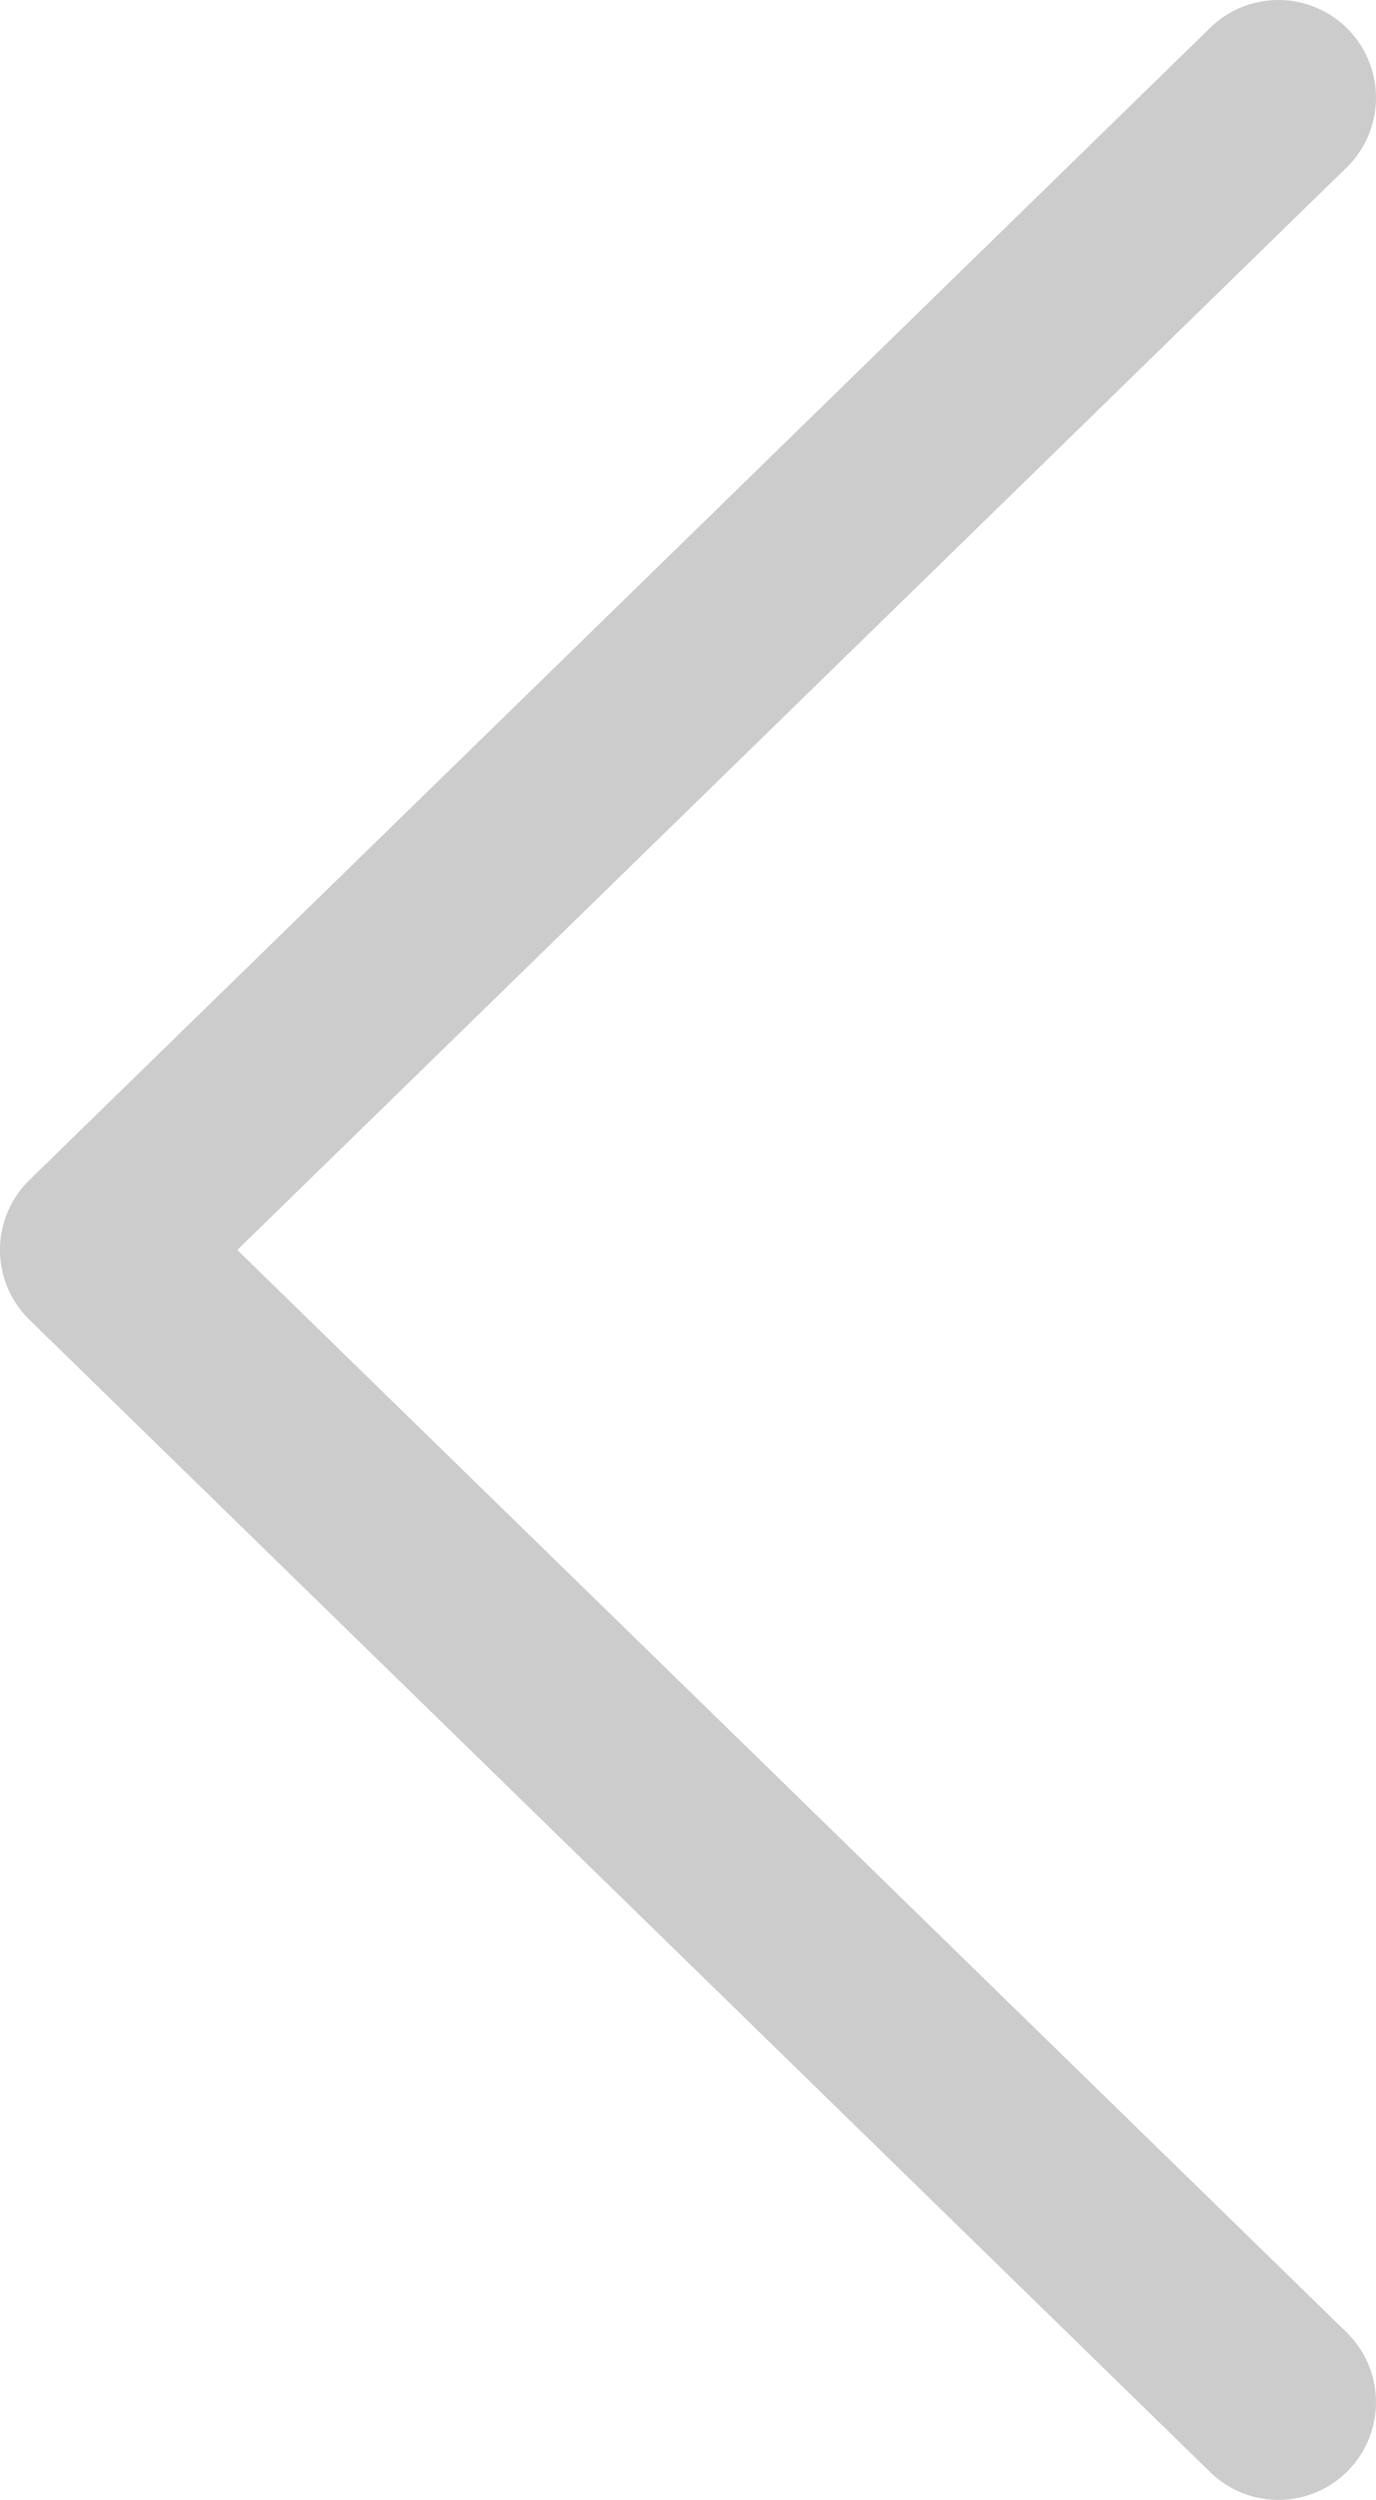 <svg xmlns="http://www.w3.org/2000/svg" viewBox="0 0 11.016 20">
  <defs>
    <style>
      .cls-1 {
        fill: #ccc;
      }
    </style>
  </defs>
  <path id="picto_precedent" class="cls-1" d="M124.689,19.778l-9.453-9.219a.781.781,0,0,1,0-1.119L124.689.222a.781.781,0,0,1,1.091,1.119L116.9,10l8.88,8.659a.781.781,0,0,1-1.091,1.119Z" transform="translate(-115 0)"/>
</svg>
